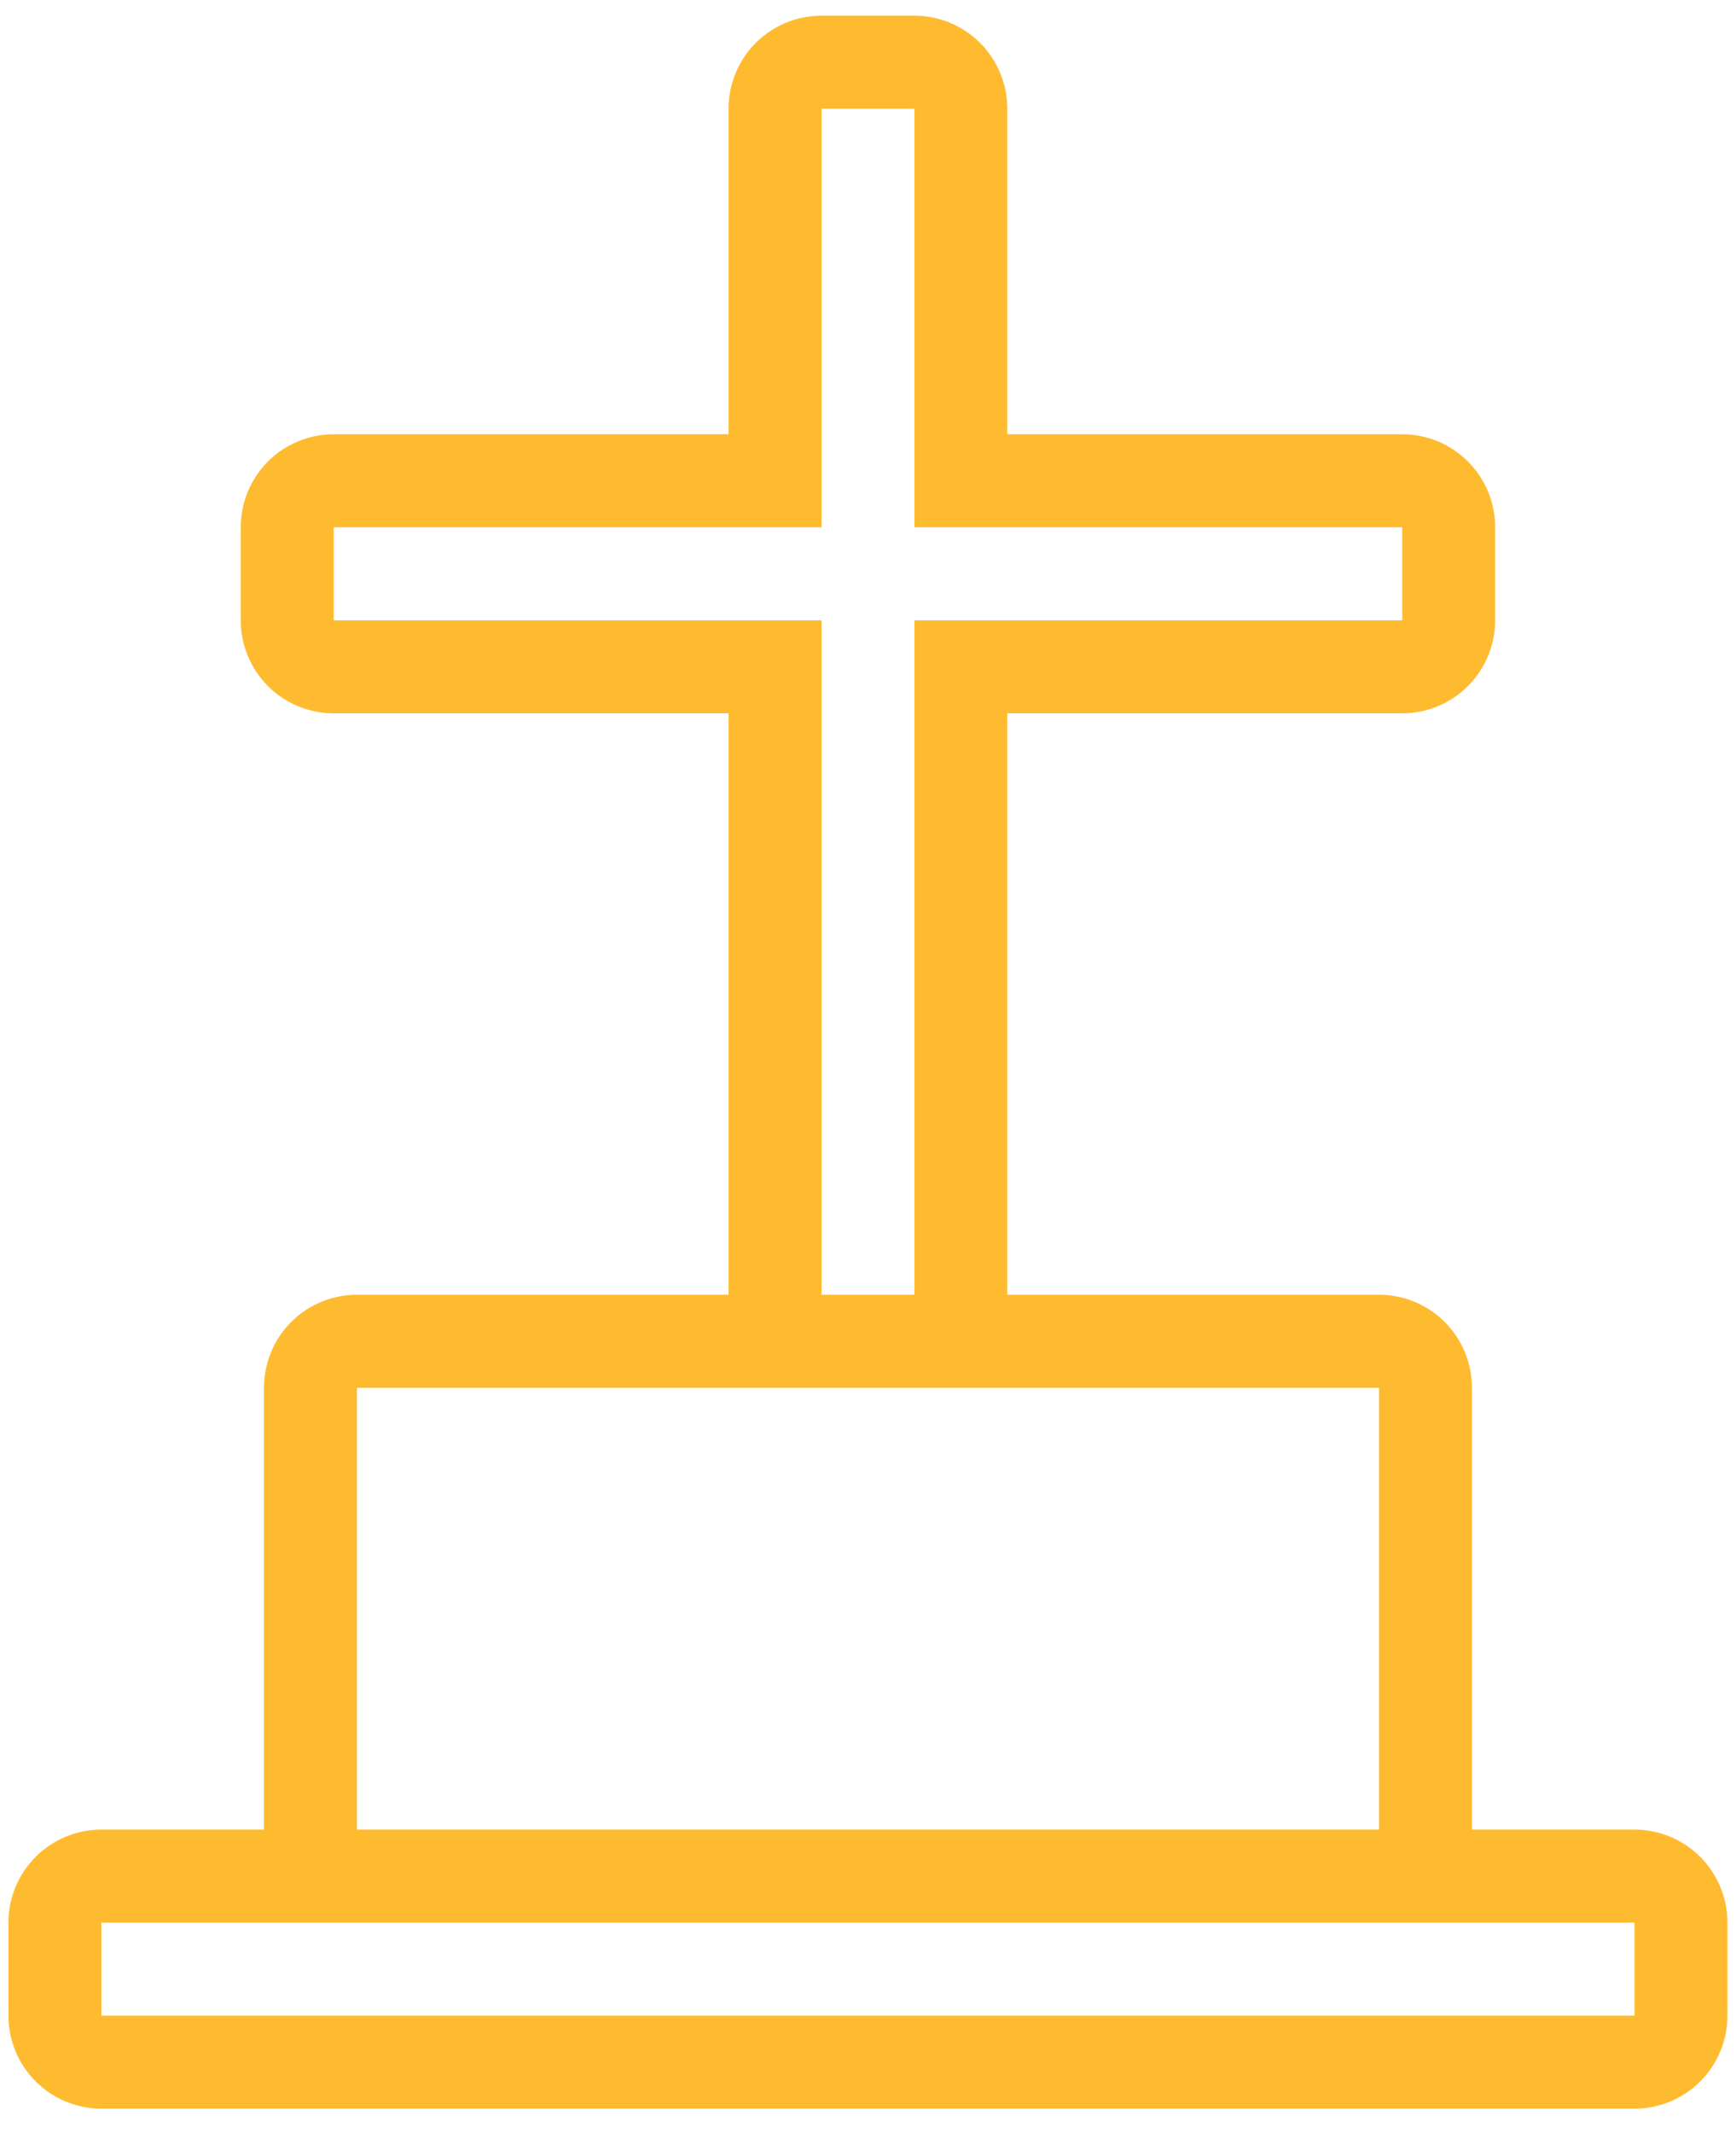 <svg width="70" height="86" viewBox="0 0 70 86" fill="none" xmlns="http://www.w3.org/2000/svg">
<path d="M65.908 73.757H59.351V55.944C59.351 54.95 58.956 53.996 58.254 53.293C57.551 52.59 56.598 52.195 55.604 52.195H40.617V28.756H56.541C57.534 28.756 58.488 28.361 59.19 27.658C59.893 26.955 60.288 26.001 60.288 25.006V21.256C60.288 20.262 59.893 19.308 59.19 18.605C58.488 17.901 57.534 17.506 56.541 17.506H40.617V4.381C40.617 3.387 40.223 2.433 39.52 1.73C38.818 1.027 37.864 0.631 36.871 0.631H33.124C32.13 0.631 31.177 1.027 30.474 1.73C29.772 2.433 29.377 3.387 29.377 4.381V17.506H13.454C12.46 17.506 11.507 17.901 10.804 18.605C10.102 19.308 9.707 20.262 9.707 21.256V25.006C9.707 26.001 10.102 26.955 10.804 27.658C11.507 28.361 12.46 28.756 13.454 28.756H29.377V52.195H14.39C13.397 52.195 12.444 52.59 11.741 53.293C11.039 53.996 10.644 54.95 10.644 55.944V73.757H4.087C3.094 73.757 2.14 74.152 1.438 74.855C0.735 75.558 0.34 76.513 0.34 77.507V81.257C0.34 82.251 0.735 83.206 1.438 83.909C2.14 84.612 3.094 85.007 4.087 85.007H65.908C66.901 85.007 67.855 84.612 68.557 83.909C69.26 83.206 69.654 82.251 69.654 81.257V77.507C69.654 76.513 69.26 75.558 68.557 74.855C67.855 74.152 66.901 73.757 65.908 73.757ZM33.125 25.007H13.455V21.257H33.125V4.383H36.872V21.257H56.542V25.007H36.872V52.196H33.125V25.007ZM14.392 55.946H55.605V73.758H14.392V55.946ZM65.908 81.257H4.087V77.507H65.908V81.257Z" fill="#FFBB30"/>
</svg>
